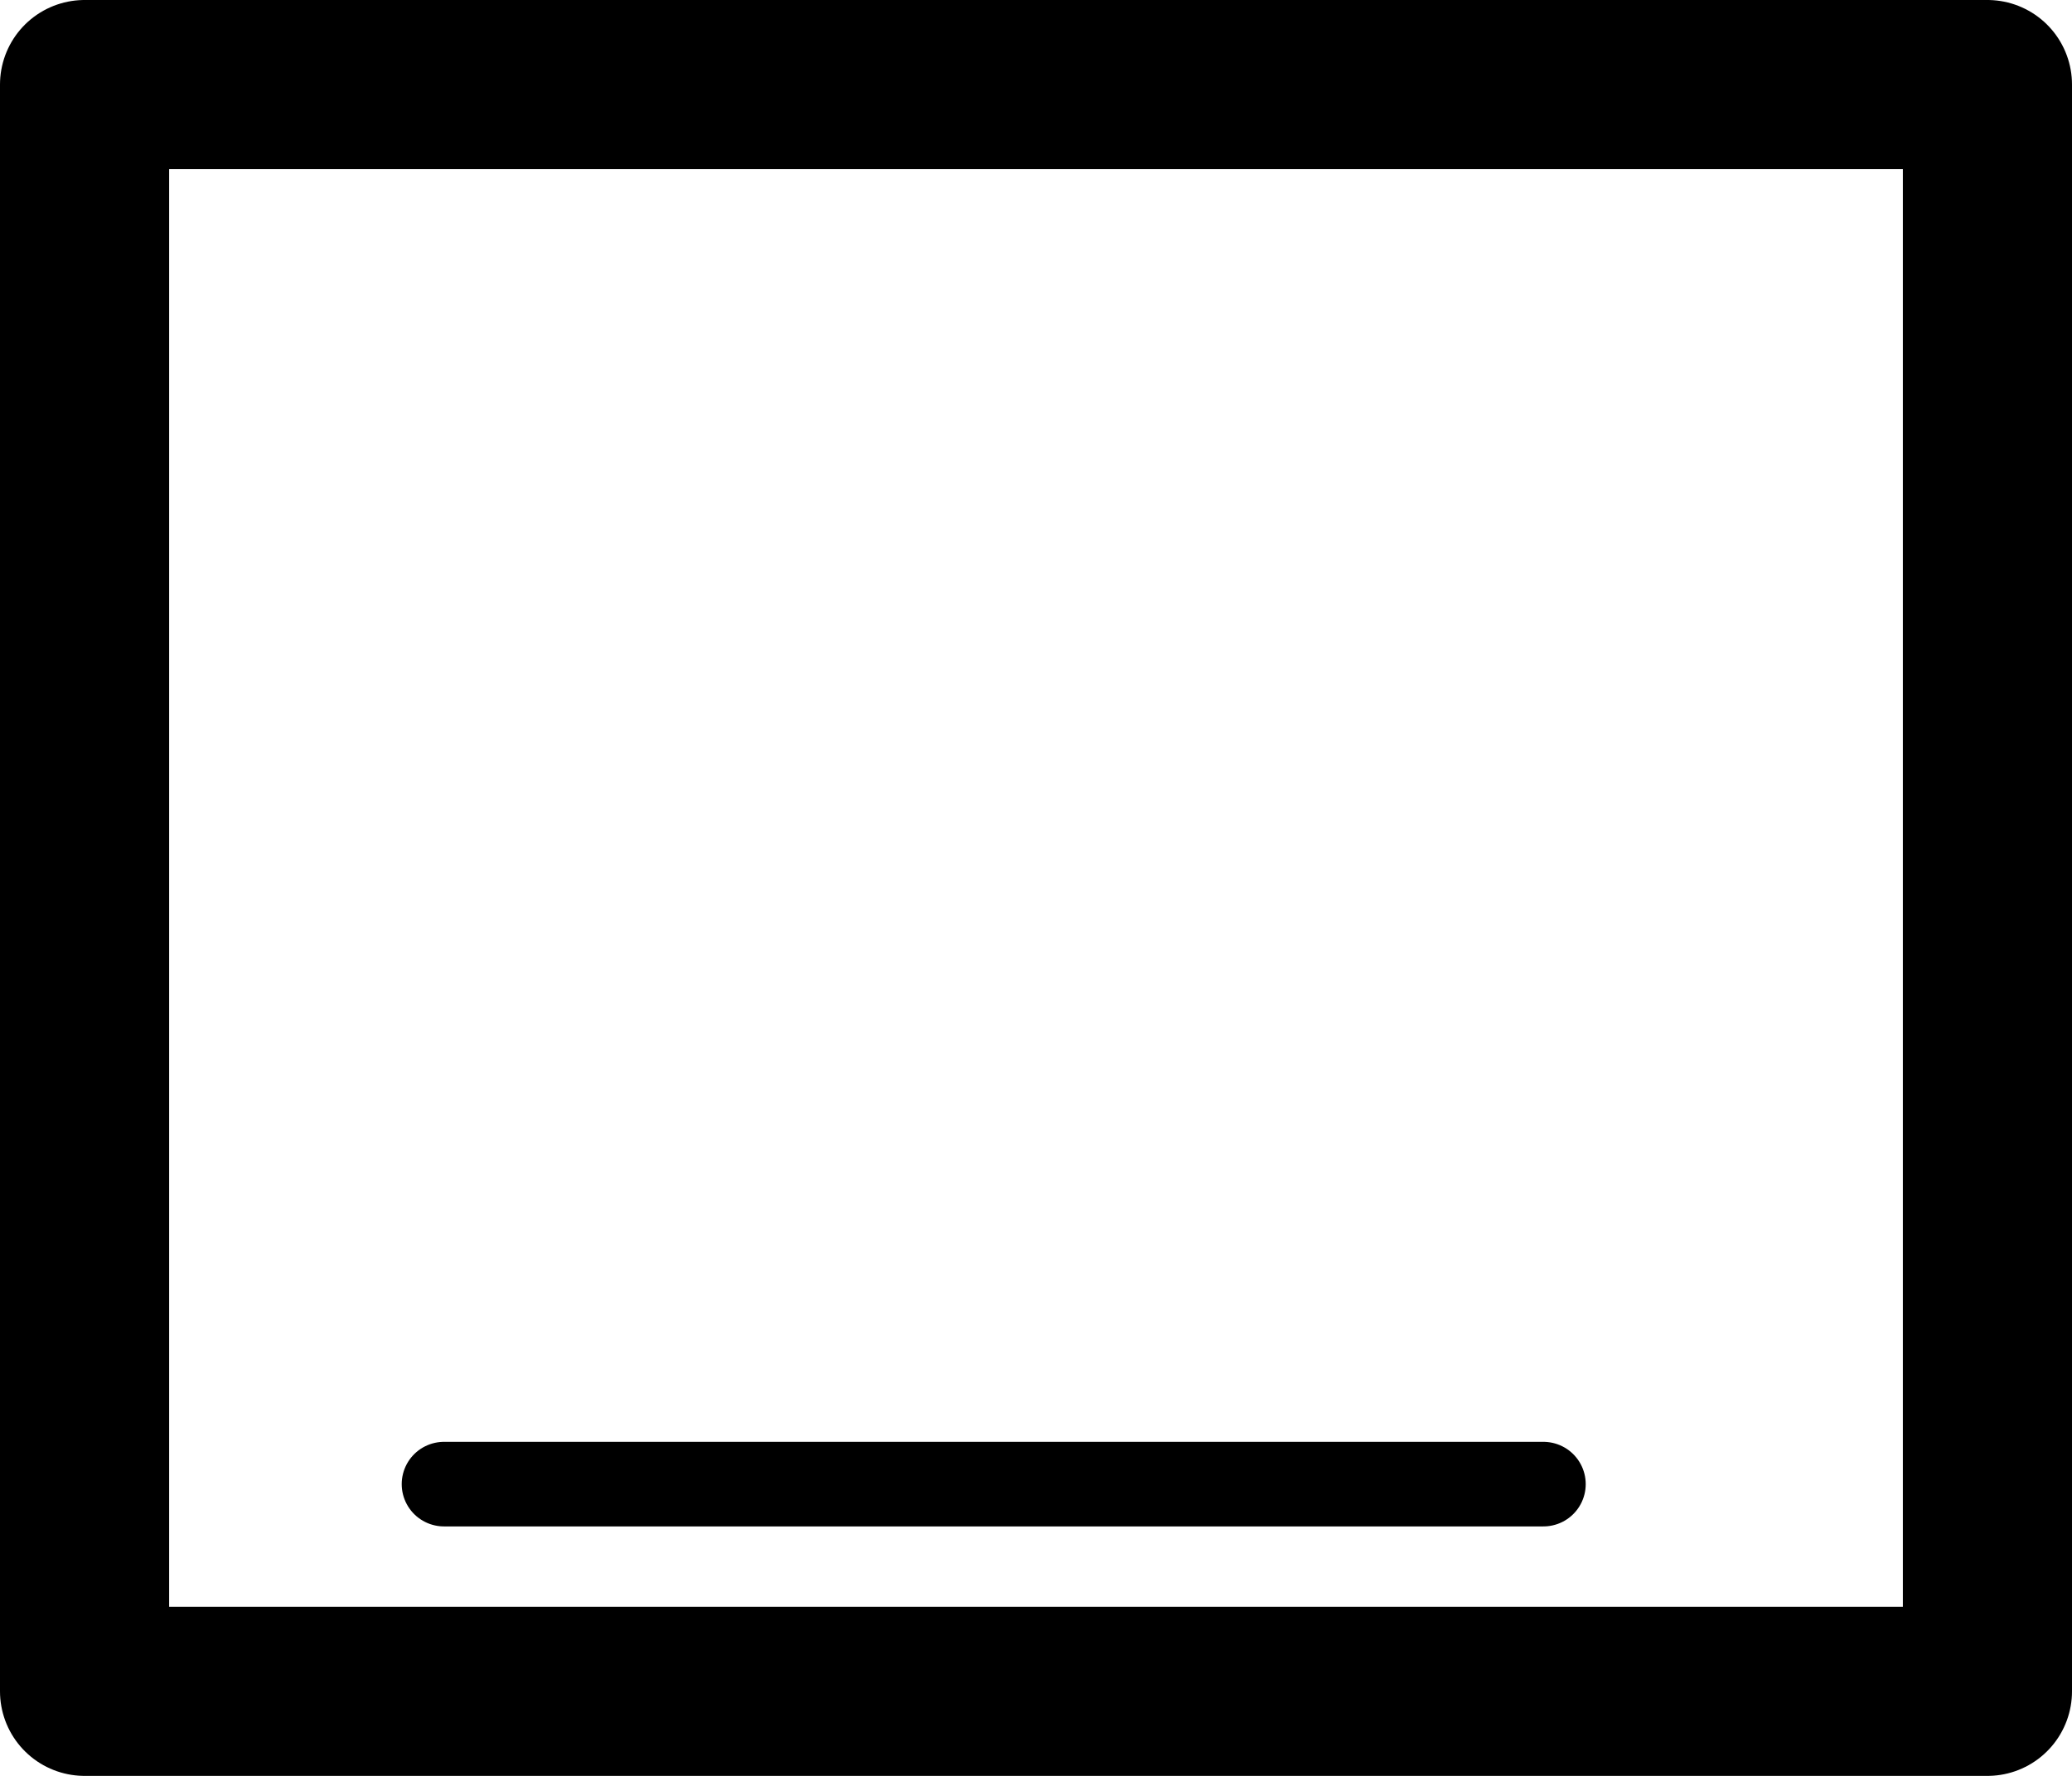<?xml version="1.0" encoding="UTF-8" standalone="no"?>
<svg xmlns:xlink="http://www.w3.org/1999/xlink" height="21.0px" width="24.5px" xmlns="http://www.w3.org/2000/svg">
  <g transform="matrix(1.0, 0.0, 0.0, 1.0, 0.55, 0.55)">
    <path d="M22.95 0.45 L22.95 19.45 0.45 19.45 0.45 0.45 22.95 0.45 Z" fill="none" stroke="#000000" stroke-linecap="round" stroke-linejoin="round" stroke-width="2.0"/>
    <path d="M4.7 17.0 L17.7 17.0" fill="none" stroke="#000000" stroke-linecap="round" stroke-linejoin="round" stroke-width="1.0"/>
  </g>
</svg>

